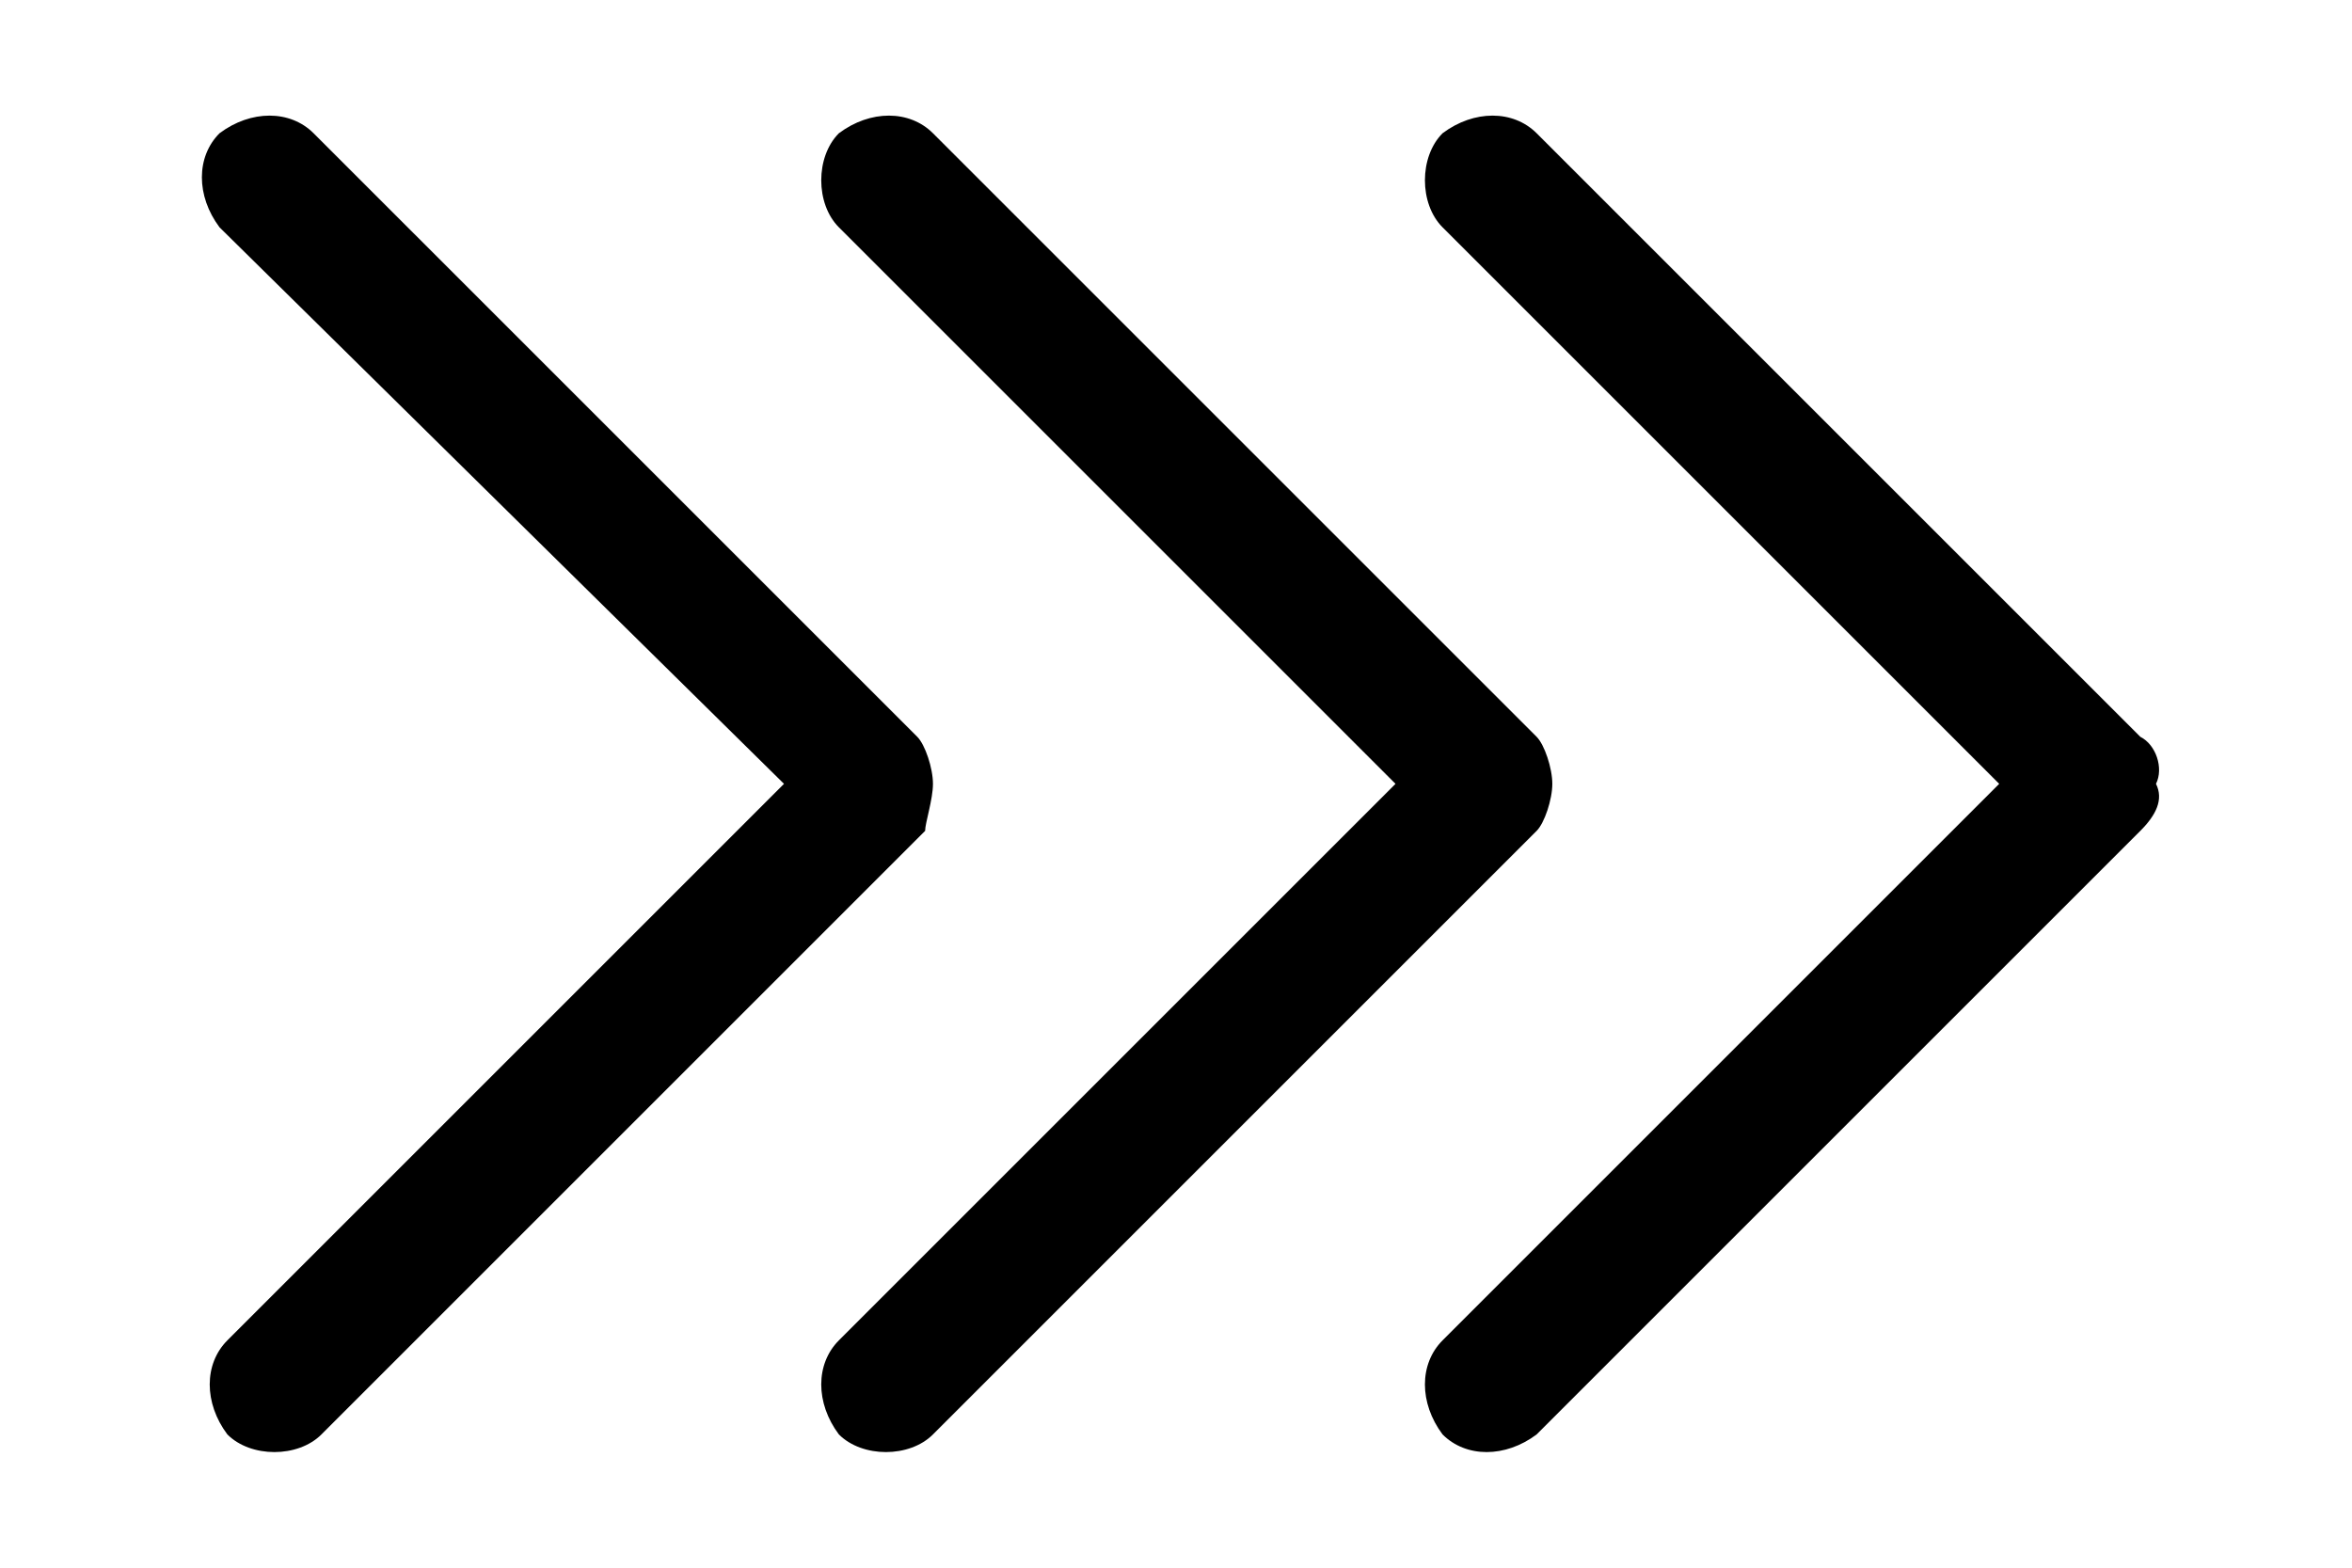 <?xml version="1.0" standalone="no"?><!DOCTYPE svg PUBLIC "-//W3C//DTD SVG 1.1//EN" "http://www.w3.org/Graphics/SVG/1.1/DTD/svg11.dtd"><svg t="1648543760829" class="icon" viewBox="0 0 1536 1024" version="1.1" xmlns="http://www.w3.org/2000/svg" p-id="2430" xmlns:xlink="http://www.w3.org/1999/xlink" width="72" height="48"><defs><style type="text/css">@font-face { font-family: feedback-iconfont; src: url("//at.alicdn.com/t/font_1031158_u69w8yhxdu.woff2?t=1630033759944") format("woff2"), url("//at.alicdn.com/t/font_1031158_u69w8yhxdu.woff?t=1630033759944") format("woff"), url("//at.alicdn.com/t/font_1031158_u69w8yhxdu.ttf?t=1630033759944") format("truetype"); }
</style></defs><path d="M1397.76 481.28l-394.24-394.24c-15.36-15.36-40.96-15.36-61.44 0-15.36 15.36-15.36 46.08 0 61.44l363.52 363.52-363.52 363.52c-15.36 15.36-15.36 40.96 0 61.44 15.36 15.36 40.96 15.36 61.44 0l394.24-394.24c10.24-10.24 15.36-20.48 10.24-30.72 5.12-10.24 0-25.6-10.24-30.72z m-384 30.72c0-10.24-5.12-25.6-10.24-30.72l-394.24-394.24c-15.36-15.36-40.96-15.36-61.44 0-15.36 15.36-15.36 46.08 0 61.44l363.52 363.52-363.52 363.52c-15.36 15.36-15.36 40.96 0 61.44 15.36 15.36 46.08 15.36 61.44 0l394.24-394.24c5.12-5.12 10.24-20.48 10.24-30.72z m0 0" p-id="2431"></path><path d="M609.28 512c0-10.24-5.12-25.6-10.24-30.72L204.8 87.04c-15.36-15.36-40.96-15.36-61.44 0-15.36 15.36-15.36 40.96 0 61.44L512 512l-363.52 363.52c-15.36 15.36-15.36 40.96 0 61.44 15.36 15.36 46.08 15.36 61.44 0l394.24-394.24c0-5.12 5.12-20.48 5.12-30.72z" p-id="2432"></path></svg>